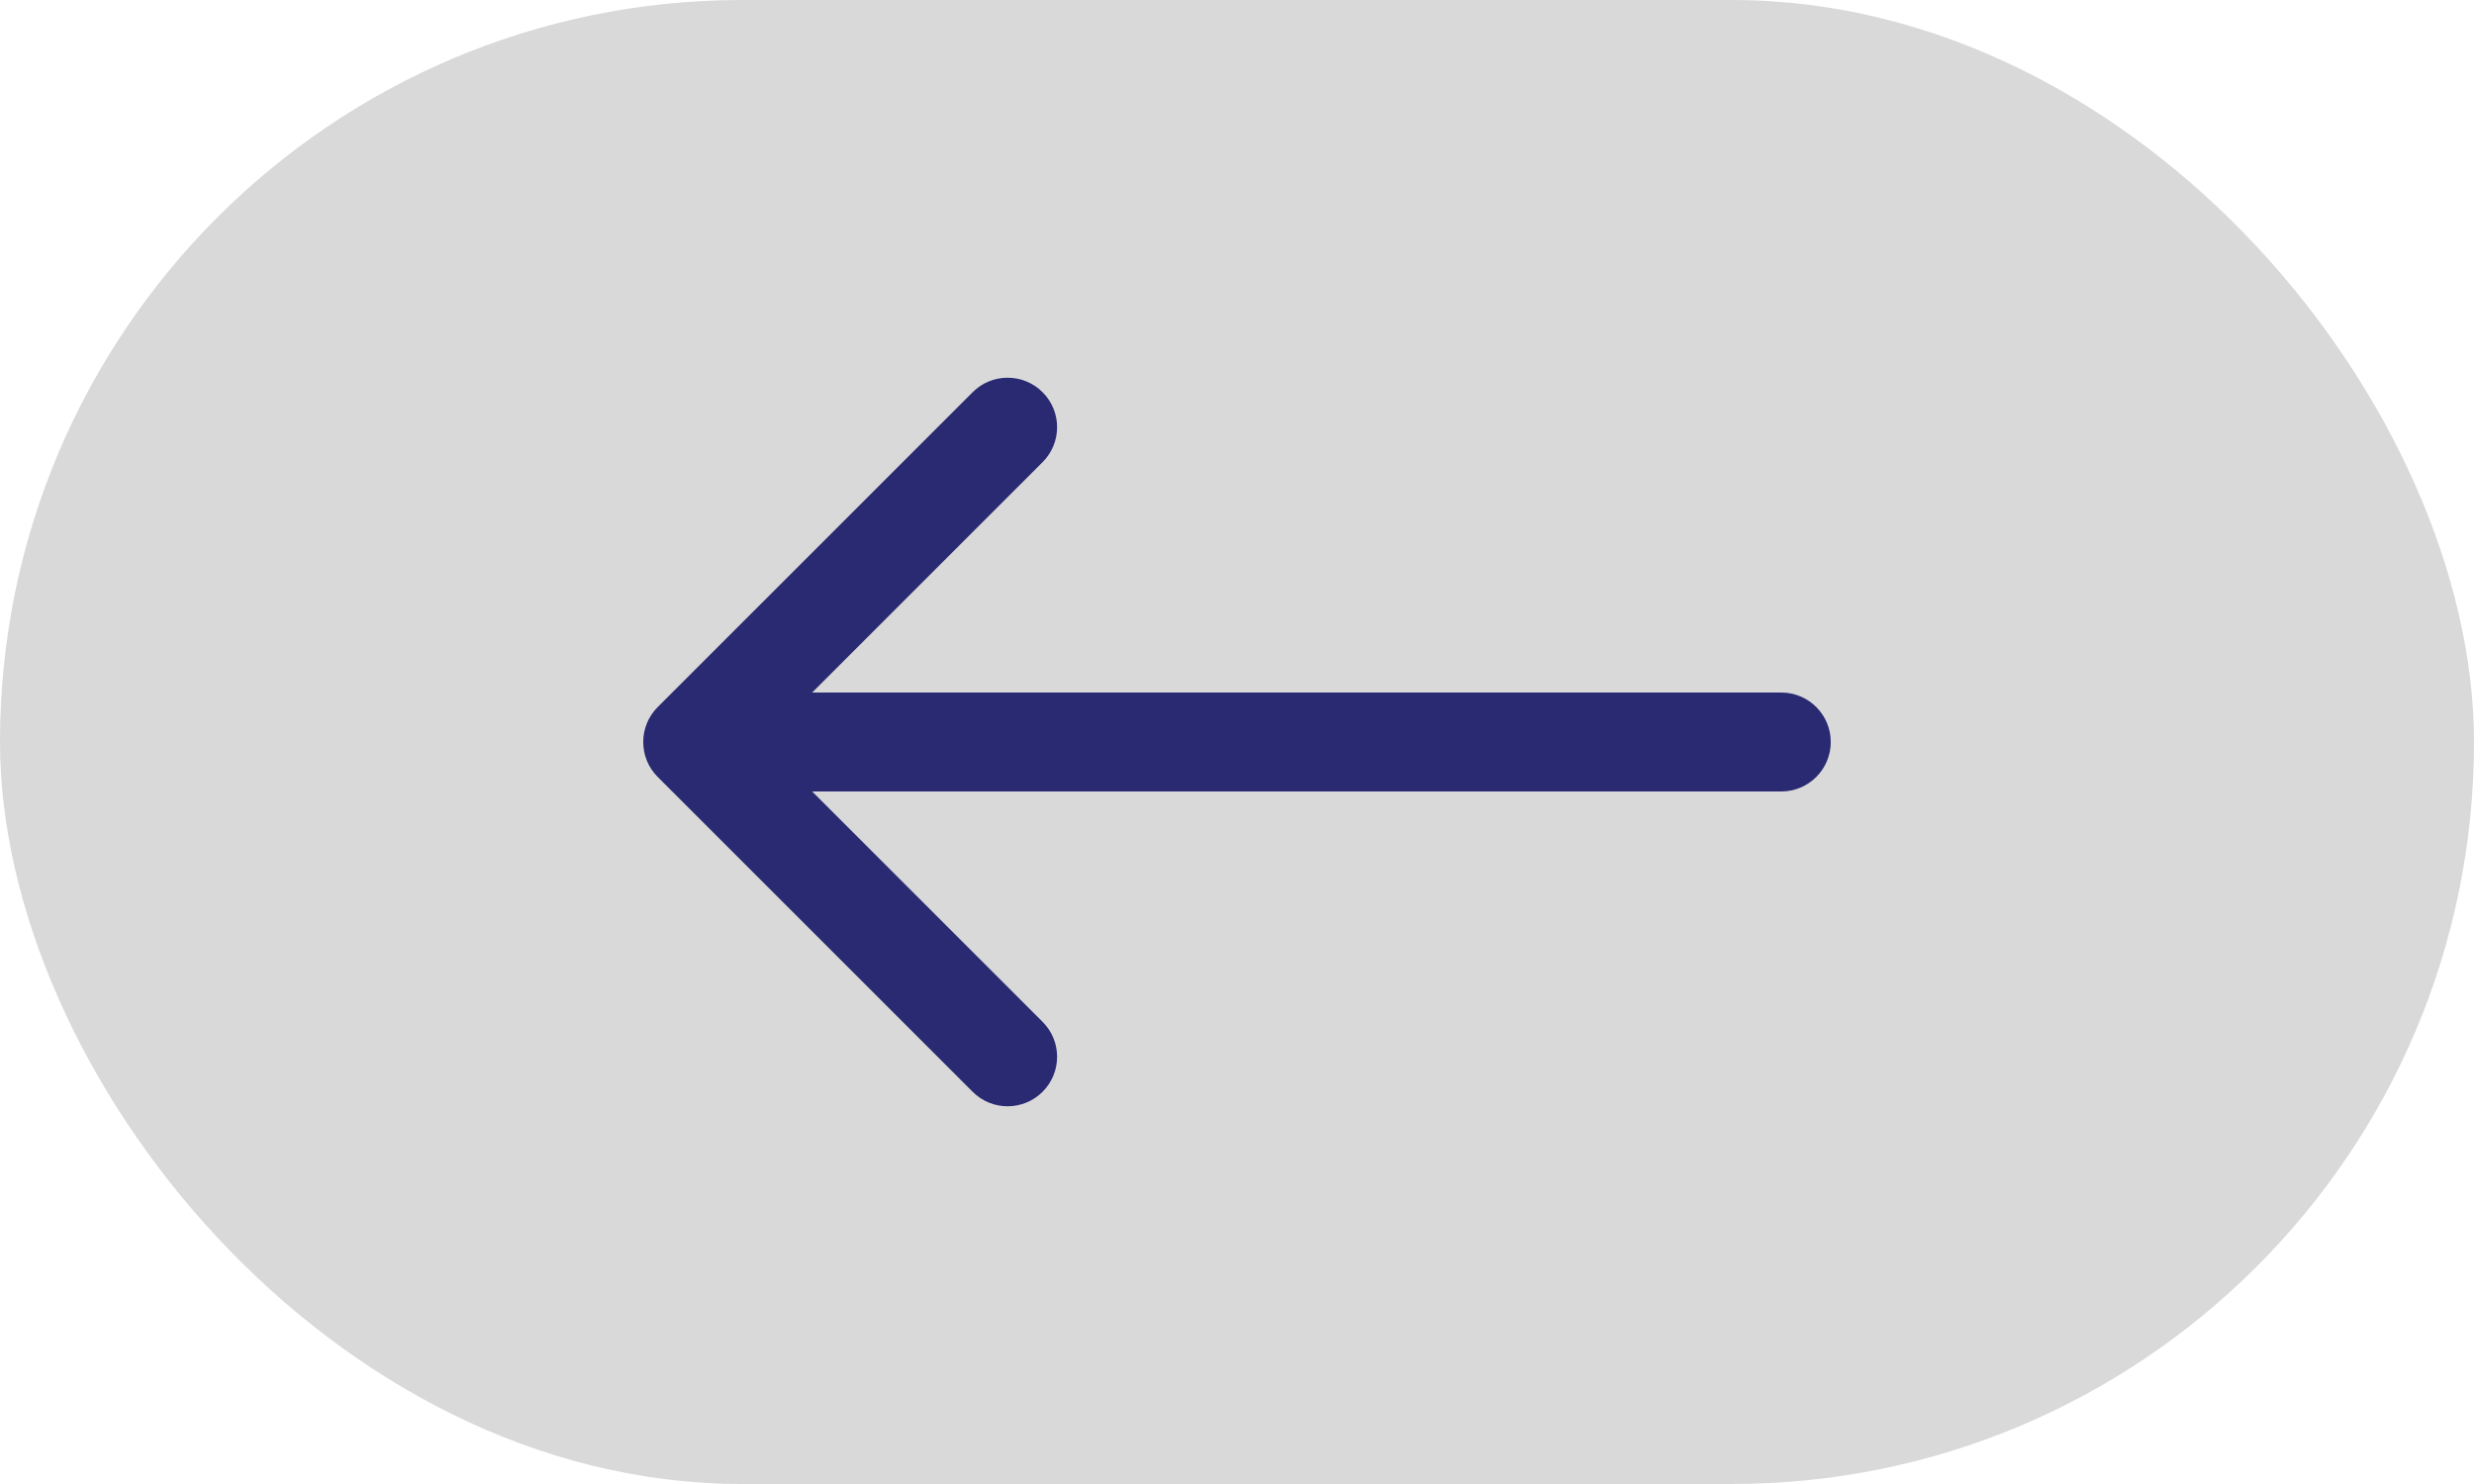 <svg width="50" height="30" viewBox="0 0 50 30" fill="none" xmlns="http://www.w3.org/2000/svg">
<rect width="50" height="30" rx="15" fill="#D9D9D9"/>
<path d="M36 16C36.552 16 37 15.552 37 15C37 14.448 36.552 14 36 14V16ZM13.293 14.293C12.902 14.683 12.902 15.317 13.293 15.707L19.657 22.071C20.047 22.462 20.68 22.462 21.071 22.071C21.462 21.68 21.462 21.047 21.071 20.657L15.414 15L21.071 9.343C21.462 8.953 21.462 8.319 21.071 7.929C20.68 7.538 20.047 7.538 19.657 7.929L13.293 14.293ZM36 14L14 14V16L36 16V14Z" fill="#2A2A72"/>
</svg>
